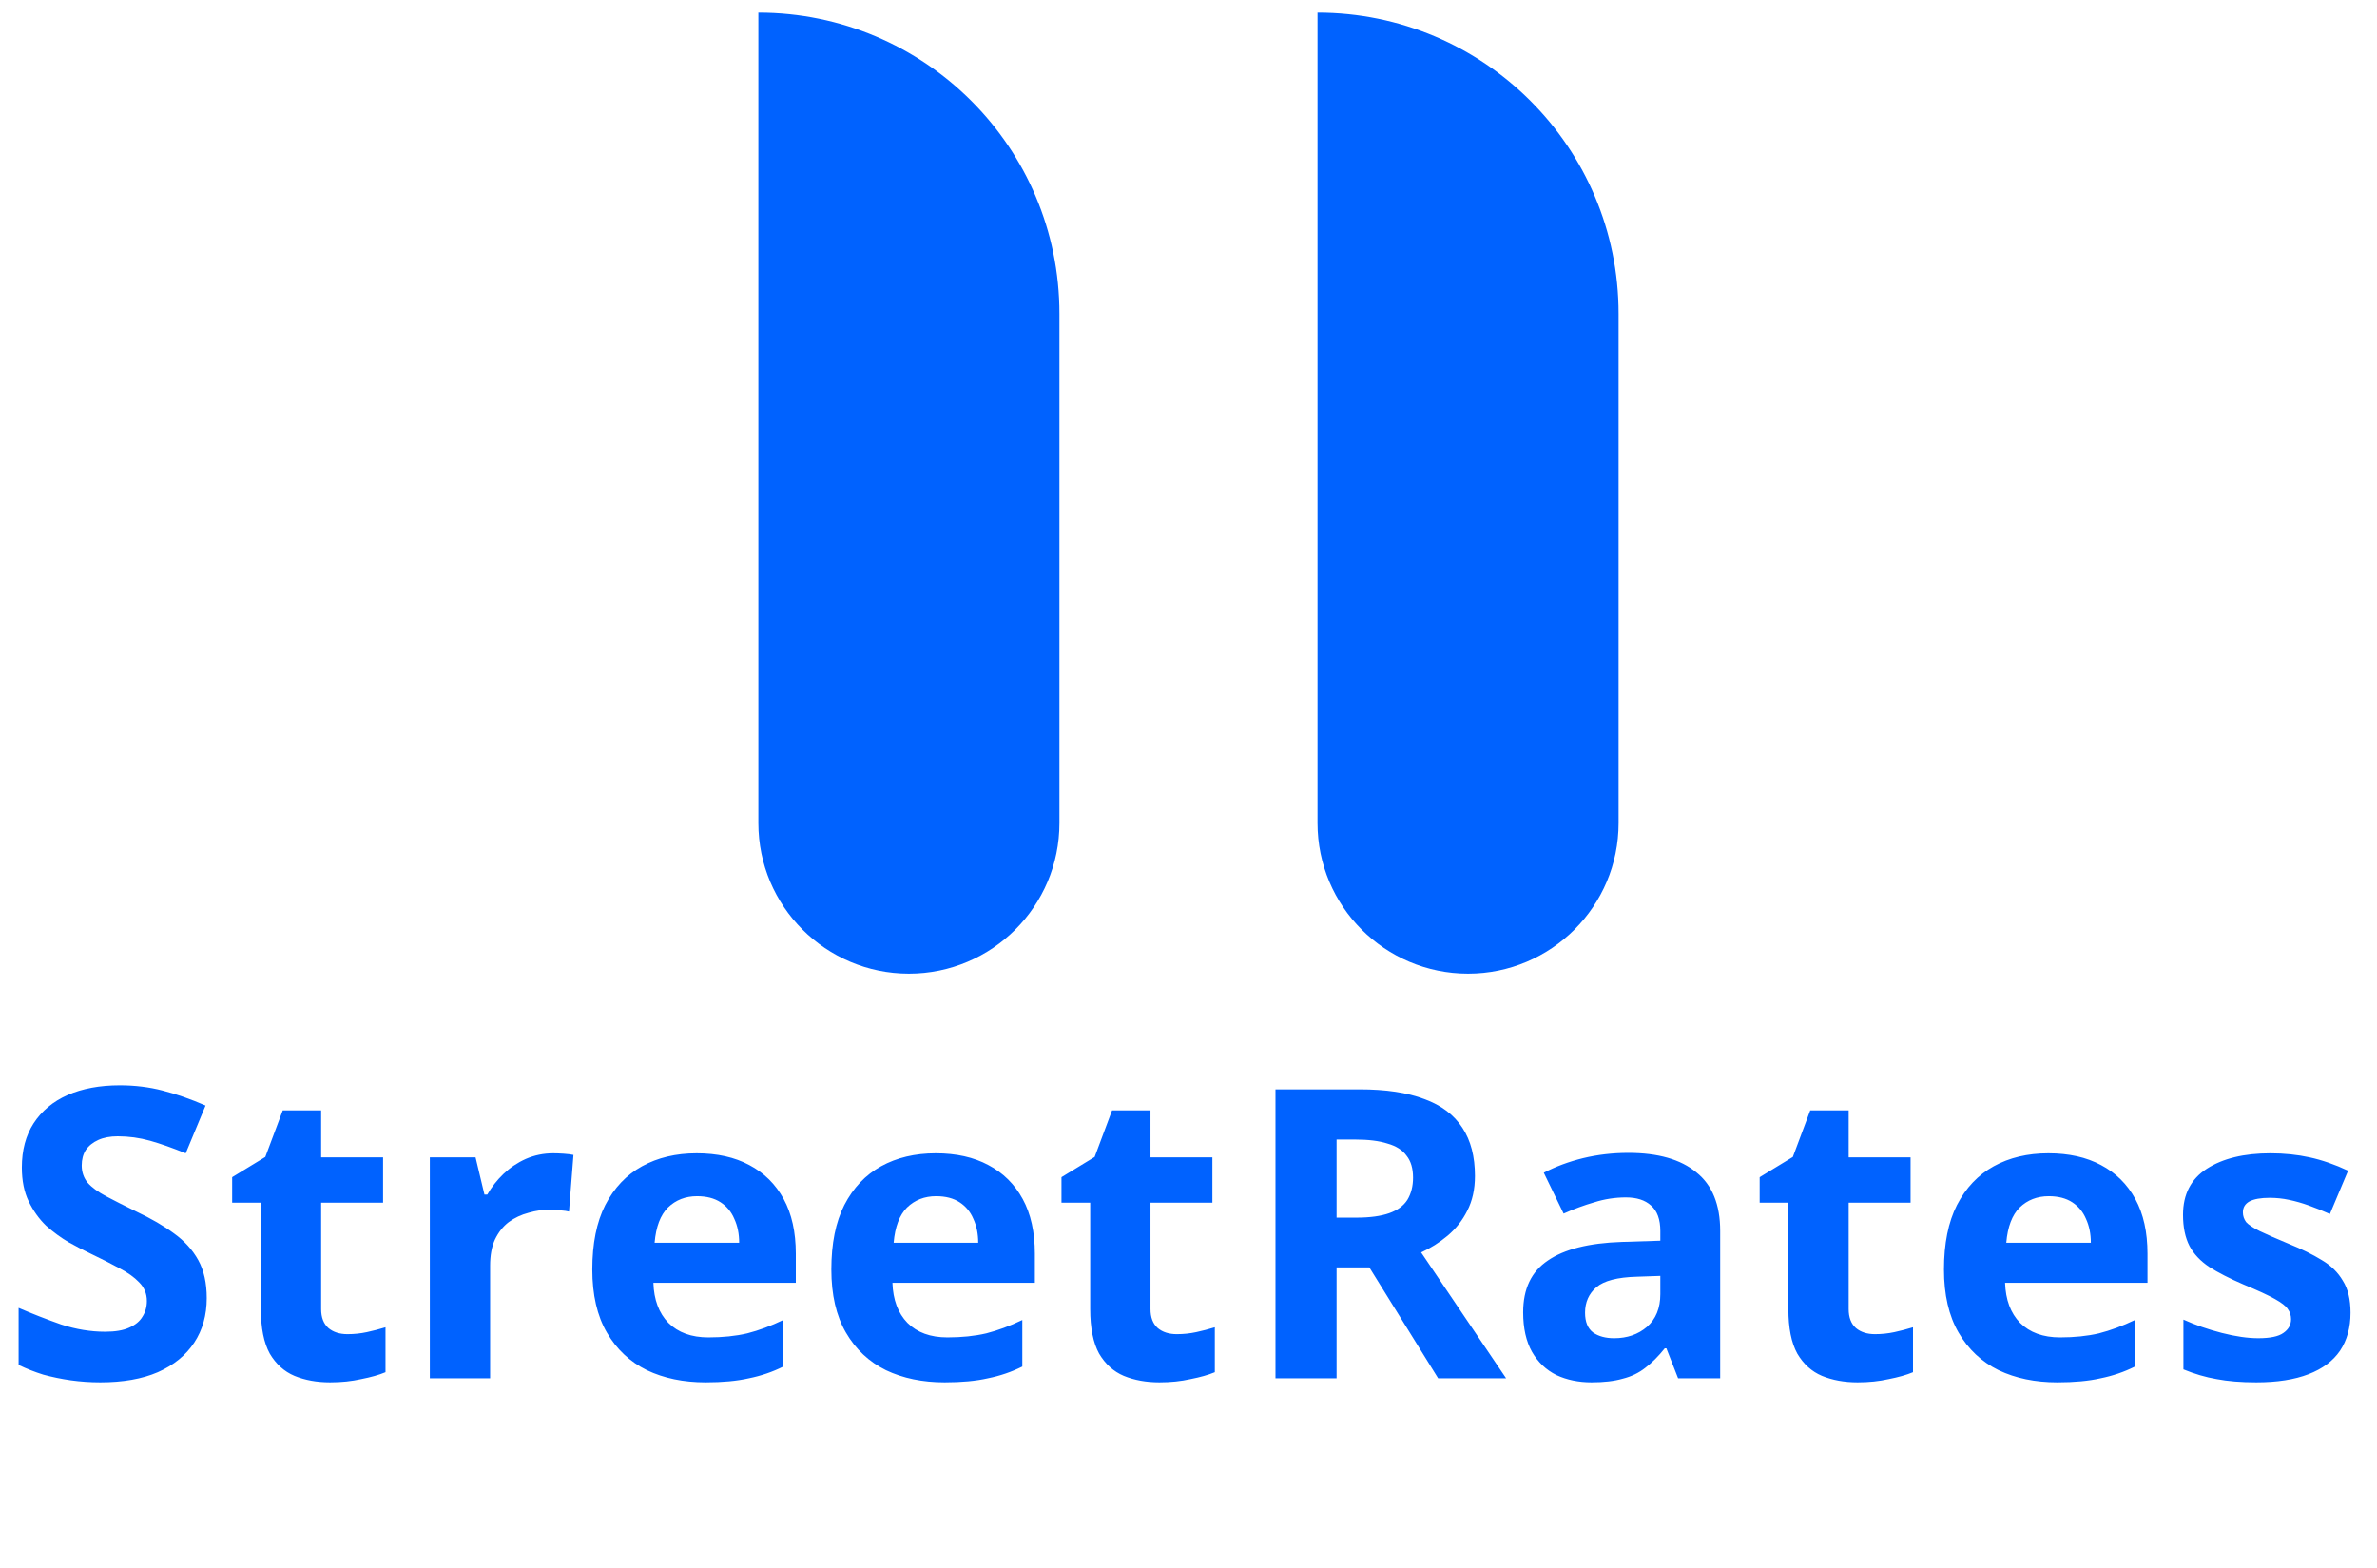 <svg width="94" height="62" viewBox="0 0 94 62" fill="none" xmlns="http://www.w3.org/2000/svg">
<path d="M35.943 38.5C32.656 38.5 29.99 35.835 29.99 32.547L29.99 0.5V0.5C36.566 0.5 41.896 5.831 41.896 12.406V32.547C41.896 35.835 39.231 38.5 35.943 38.5V38.5Z" fill="#0062FF"/>
<path d="M58.055 38.5C54.767 38.5 52.102 35.835 52.102 32.547V0.5V0.5C58.677 0.5 64.008 5.831 64.008 12.406V32.547C64.008 35.835 61.343 38.5 58.055 38.5V38.5Z" fill="#0062FF"/>
<path d="M8.176 51.332C8.176 52.004 8.011 52.591 7.68 53.092C7.349 53.593 6.869 53.983 6.24 54.26C5.621 54.527 4.864 54.66 3.968 54.66C3.573 54.66 3.184 54.633 2.8 54.58C2.427 54.527 2.064 54.452 1.712 54.356C1.371 54.249 1.045 54.121 0.736 53.972V51.716C1.28 51.951 1.84 52.169 2.416 52.372C3.003 52.564 3.584 52.66 4.16 52.66C4.555 52.66 4.869 52.607 5.104 52.5C5.349 52.393 5.525 52.249 5.632 52.068C5.749 51.887 5.808 51.679 5.808 51.444C5.808 51.156 5.707 50.911 5.504 50.708C5.312 50.505 5.051 50.319 4.72 50.148C4.389 49.967 4.011 49.775 3.584 49.572C3.317 49.444 3.029 49.295 2.72 49.124C2.411 48.943 2.112 48.724 1.824 48.468C1.547 48.201 1.317 47.881 1.136 47.508C0.955 47.135 0.864 46.687 0.864 46.164C0.864 45.481 1.019 44.9 1.328 44.42C1.648 43.929 2.096 43.556 2.672 43.3C3.259 43.044 3.947 42.916 4.736 42.916C5.333 42.916 5.899 42.985 6.432 43.124C6.976 43.263 7.541 43.46 8.128 43.716L7.344 45.604C6.821 45.391 6.352 45.225 5.936 45.108C5.52 44.991 5.093 44.932 4.656 44.932C4.357 44.932 4.101 44.98 3.888 45.076C3.675 45.172 3.509 45.305 3.392 45.476C3.285 45.647 3.232 45.849 3.232 46.084C3.232 46.351 3.312 46.58 3.472 46.772C3.632 46.953 3.872 47.129 4.192 47.3C4.512 47.471 4.912 47.673 5.392 47.908C5.979 48.185 6.475 48.473 6.88 48.772C7.296 49.071 7.616 49.423 7.84 49.828C8.064 50.233 8.176 50.735 8.176 51.332ZM13.741 52.756C14.007 52.756 14.263 52.729 14.508 52.676C14.754 52.623 14.999 52.559 15.245 52.484V54.26C14.989 54.367 14.668 54.457 14.284 54.532C13.911 54.617 13.501 54.66 13.053 54.66C12.53 54.66 12.06 54.575 11.645 54.404C11.239 54.233 10.914 53.94 10.668 53.524C10.434 53.097 10.316 52.511 10.316 51.764V47.556H9.181V46.548L10.492 45.748L11.181 43.908H12.7V45.764H15.149V47.556H12.7V51.764C12.7 52.095 12.796 52.345 12.989 52.516C13.181 52.676 13.431 52.756 13.741 52.756ZM21.878 45.604C21.995 45.604 22.134 45.609 22.294 45.62C22.454 45.631 22.582 45.647 22.678 45.668L22.502 47.908C22.427 47.887 22.315 47.871 22.166 47.86C22.027 47.839 21.905 47.828 21.798 47.828C21.489 47.828 21.19 47.871 20.902 47.956C20.614 48.031 20.353 48.153 20.118 48.324C19.894 48.495 19.713 48.724 19.574 49.012C19.446 49.289 19.382 49.636 19.382 50.052V54.5H16.998V45.764H18.806L19.158 47.236H19.27C19.441 46.937 19.654 46.665 19.91 46.42C20.166 46.175 20.459 45.977 20.79 45.828C21.131 45.679 21.494 45.604 21.878 45.604ZM27.551 45.604C28.362 45.604 29.055 45.759 29.631 46.068C30.218 46.377 30.671 46.825 30.991 47.412C31.311 47.999 31.471 48.719 31.471 49.572V50.724H25.839C25.86 51.396 26.058 51.924 26.431 52.308C26.815 52.692 27.343 52.884 28.015 52.884C28.581 52.884 29.093 52.831 29.551 52.724C30.01 52.607 30.485 52.431 30.975 52.196V54.036C30.549 54.249 30.095 54.404 29.615 54.5C29.146 54.607 28.575 54.66 27.903 54.66C27.029 54.66 26.255 54.5 25.583 54.18C24.911 53.849 24.383 53.353 23.999 52.692C23.615 52.031 23.423 51.199 23.423 50.196C23.423 49.172 23.594 48.324 23.935 47.652C24.287 46.969 24.773 46.457 25.391 46.116C26.01 45.775 26.73 45.604 27.551 45.604ZM27.567 47.3C27.108 47.3 26.724 47.449 26.415 47.748C26.116 48.047 25.941 48.511 25.887 49.14H29.231C29.231 48.788 29.167 48.473 29.039 48.196C28.922 47.919 28.741 47.7 28.495 47.54C28.25 47.38 27.941 47.3 27.567 47.3ZM37.004 45.604C37.815 45.604 38.508 45.759 39.084 46.068C39.671 46.377 40.124 46.825 40.444 47.412C40.764 47.999 40.924 48.719 40.924 49.572V50.724H35.292C35.314 51.396 35.511 51.924 35.884 52.308C36.268 52.692 36.796 52.884 37.468 52.884C38.034 52.884 38.546 52.831 39.004 52.724C39.463 52.607 39.938 52.431 40.428 52.196V54.036C40.002 54.249 39.548 54.404 39.068 54.5C38.599 54.607 38.028 54.66 37.356 54.66C36.482 54.66 35.708 54.5 35.036 54.18C34.364 53.849 33.836 53.353 33.452 52.692C33.068 52.031 32.876 51.199 32.876 50.196C32.876 49.172 33.047 48.324 33.388 47.652C33.74 46.969 34.226 46.457 34.844 46.116C35.463 45.775 36.183 45.604 37.004 45.604ZM37.02 47.3C36.562 47.3 36.178 47.449 35.868 47.748C35.57 48.047 35.394 48.511 35.34 49.14H38.684C38.684 48.788 38.62 48.473 38.492 48.196C38.375 47.919 38.194 47.7 37.948 47.54C37.703 47.38 37.394 47.3 37.02 47.3ZM46.537 52.756C46.804 52.756 47.06 52.729 47.305 52.676C47.551 52.623 47.796 52.559 48.041 52.484V54.26C47.785 54.367 47.465 54.457 47.081 54.532C46.708 54.617 46.297 54.66 45.849 54.66C45.327 54.66 44.857 54.575 44.441 54.404C44.036 54.233 43.711 53.94 43.465 53.524C43.231 53.097 43.113 52.511 43.113 51.764V47.556H41.977V46.548L43.289 45.748L43.977 43.908H45.497V45.764H47.945V47.556H45.497V51.764C45.497 52.095 45.593 52.345 45.785 52.516C45.977 52.676 46.228 52.756 46.537 52.756Z" fill="#0062FF"/>
<path d="M53.768 43.076C54.803 43.076 55.656 43.204 56.328 43.46C57 43.705 57.501 44.084 57.832 44.596C58.163 45.097 58.328 45.732 58.328 46.5C58.328 47.023 58.227 47.481 58.024 47.876C57.832 48.26 57.571 48.591 57.24 48.868C56.92 49.135 56.573 49.353 56.2 49.524L59.56 54.5H56.872L54.152 50.116H52.856V54.5H50.44V43.076H53.768ZM53.592 45.06H52.856V48.148H53.64C54.173 48.148 54.605 48.089 54.936 47.972C55.267 47.855 55.507 47.679 55.656 47.444C55.805 47.199 55.88 46.905 55.88 46.564C55.88 46.201 55.795 45.913 55.624 45.7C55.464 45.476 55.213 45.316 54.872 45.22C54.541 45.113 54.115 45.06 53.592 45.06ZM64.394 45.588C65.568 45.588 66.464 45.844 67.082 46.356C67.712 46.857 68.026 47.631 68.026 48.676V54.5H66.362L65.898 53.316H65.835C65.589 53.625 65.333 53.881 65.067 54.084C64.811 54.287 64.512 54.431 64.171 54.516C63.84 54.612 63.429 54.66 62.938 54.66C62.426 54.66 61.962 54.564 61.547 54.372C61.141 54.169 60.821 53.865 60.587 53.46C60.352 53.044 60.234 52.521 60.234 51.892C60.234 50.964 60.56 50.281 61.211 49.844C61.861 49.396 62.837 49.151 64.138 49.108L65.659 49.06V48.676C65.659 48.217 65.536 47.881 65.29 47.668C65.056 47.455 64.725 47.348 64.299 47.348C63.872 47.348 63.456 47.412 63.05 47.54C62.645 47.657 62.24 47.807 61.834 47.988L61.05 46.372C61.52 46.127 62.037 45.935 62.602 45.796C63.178 45.657 63.776 45.588 64.394 45.588ZM64.731 50.484C63.962 50.505 63.429 50.644 63.13 50.9C62.832 51.156 62.682 51.492 62.682 51.908C62.682 52.271 62.789 52.532 63.002 52.692C63.216 52.841 63.493 52.916 63.834 52.916C64.347 52.916 64.778 52.767 65.13 52.468C65.483 52.159 65.659 51.727 65.659 51.172V50.452L64.731 50.484ZM74.147 52.756C74.413 52.756 74.669 52.729 74.915 52.676C75.16 52.623 75.405 52.559 75.651 52.484V54.26C75.395 54.367 75.075 54.457 74.691 54.532C74.317 54.617 73.907 54.66 73.459 54.66C72.936 54.66 72.467 54.575 72.051 54.404C71.645 54.233 71.32 53.94 71.075 53.524C70.84 53.097 70.723 52.511 70.723 51.764V47.556H69.587V46.548L70.899 45.748L71.587 43.908H73.107V45.764H75.555V47.556H73.107V51.764C73.107 52.095 73.203 52.345 73.395 52.516C73.587 52.676 73.837 52.756 74.147 52.756ZM81.004 45.604C81.815 45.604 82.508 45.759 83.084 46.068C83.671 46.377 84.124 46.825 84.444 47.412C84.764 47.999 84.924 48.719 84.924 49.572V50.724H79.292C79.314 51.396 79.511 51.924 79.884 52.308C80.268 52.692 80.796 52.884 81.468 52.884C82.034 52.884 82.546 52.831 83.004 52.724C83.463 52.607 83.938 52.431 84.428 52.196V54.036C84.002 54.249 83.548 54.404 83.068 54.5C82.599 54.607 82.028 54.66 81.356 54.66C80.482 54.66 79.708 54.5 79.036 54.18C78.364 53.849 77.836 53.353 77.452 52.692C77.068 52.031 76.876 51.199 76.876 50.196C76.876 49.172 77.047 48.324 77.388 47.652C77.74 46.969 78.226 46.457 78.844 46.116C79.463 45.775 80.183 45.604 81.004 45.604ZM81.02 47.3C80.562 47.3 80.178 47.449 79.868 47.748C79.57 48.047 79.394 48.511 79.34 49.14H82.684C82.684 48.788 82.62 48.473 82.492 48.196C82.375 47.919 82.194 47.7 81.948 47.54C81.703 47.38 81.394 47.3 81.02 47.3ZM92.953 51.908C92.953 52.495 92.815 52.996 92.537 53.412C92.26 53.817 91.844 54.127 91.289 54.34C90.735 54.553 90.047 54.66 89.225 54.66C88.617 54.66 88.095 54.617 87.657 54.532C87.22 54.457 86.783 54.329 86.345 54.148V52.18C86.815 52.393 87.321 52.569 87.865 52.708C88.409 52.847 88.889 52.916 89.305 52.916C89.775 52.916 90.105 52.847 90.297 52.708C90.5 52.569 90.601 52.388 90.601 52.164C90.601 52.015 90.559 51.881 90.473 51.764C90.399 51.647 90.228 51.513 89.961 51.364C89.695 51.215 89.279 51.023 88.713 50.788C88.169 50.553 87.721 50.324 87.369 50.1C87.017 49.865 86.756 49.588 86.585 49.268C86.415 48.937 86.329 48.527 86.329 48.036C86.329 47.225 86.644 46.617 87.273 46.212C87.903 45.807 88.74 45.604 89.785 45.604C90.329 45.604 90.847 45.657 91.337 45.764C91.828 45.871 92.335 46.047 92.857 46.292L92.137 48.004C91.849 47.876 91.572 47.764 91.305 47.668C91.039 47.572 90.777 47.497 90.521 47.444C90.276 47.391 90.02 47.364 89.753 47.364C89.401 47.364 89.135 47.412 88.953 47.508C88.783 47.604 88.697 47.748 88.697 47.94C88.697 48.079 88.74 48.207 88.825 48.324C88.921 48.431 89.097 48.548 89.353 48.676C89.62 48.804 90.009 48.975 90.521 49.188C91.023 49.391 91.455 49.604 91.817 49.828C92.18 50.041 92.457 50.313 92.649 50.644C92.852 50.964 92.953 51.385 92.953 51.908Z" fill="#0062FF"/>
</svg>
